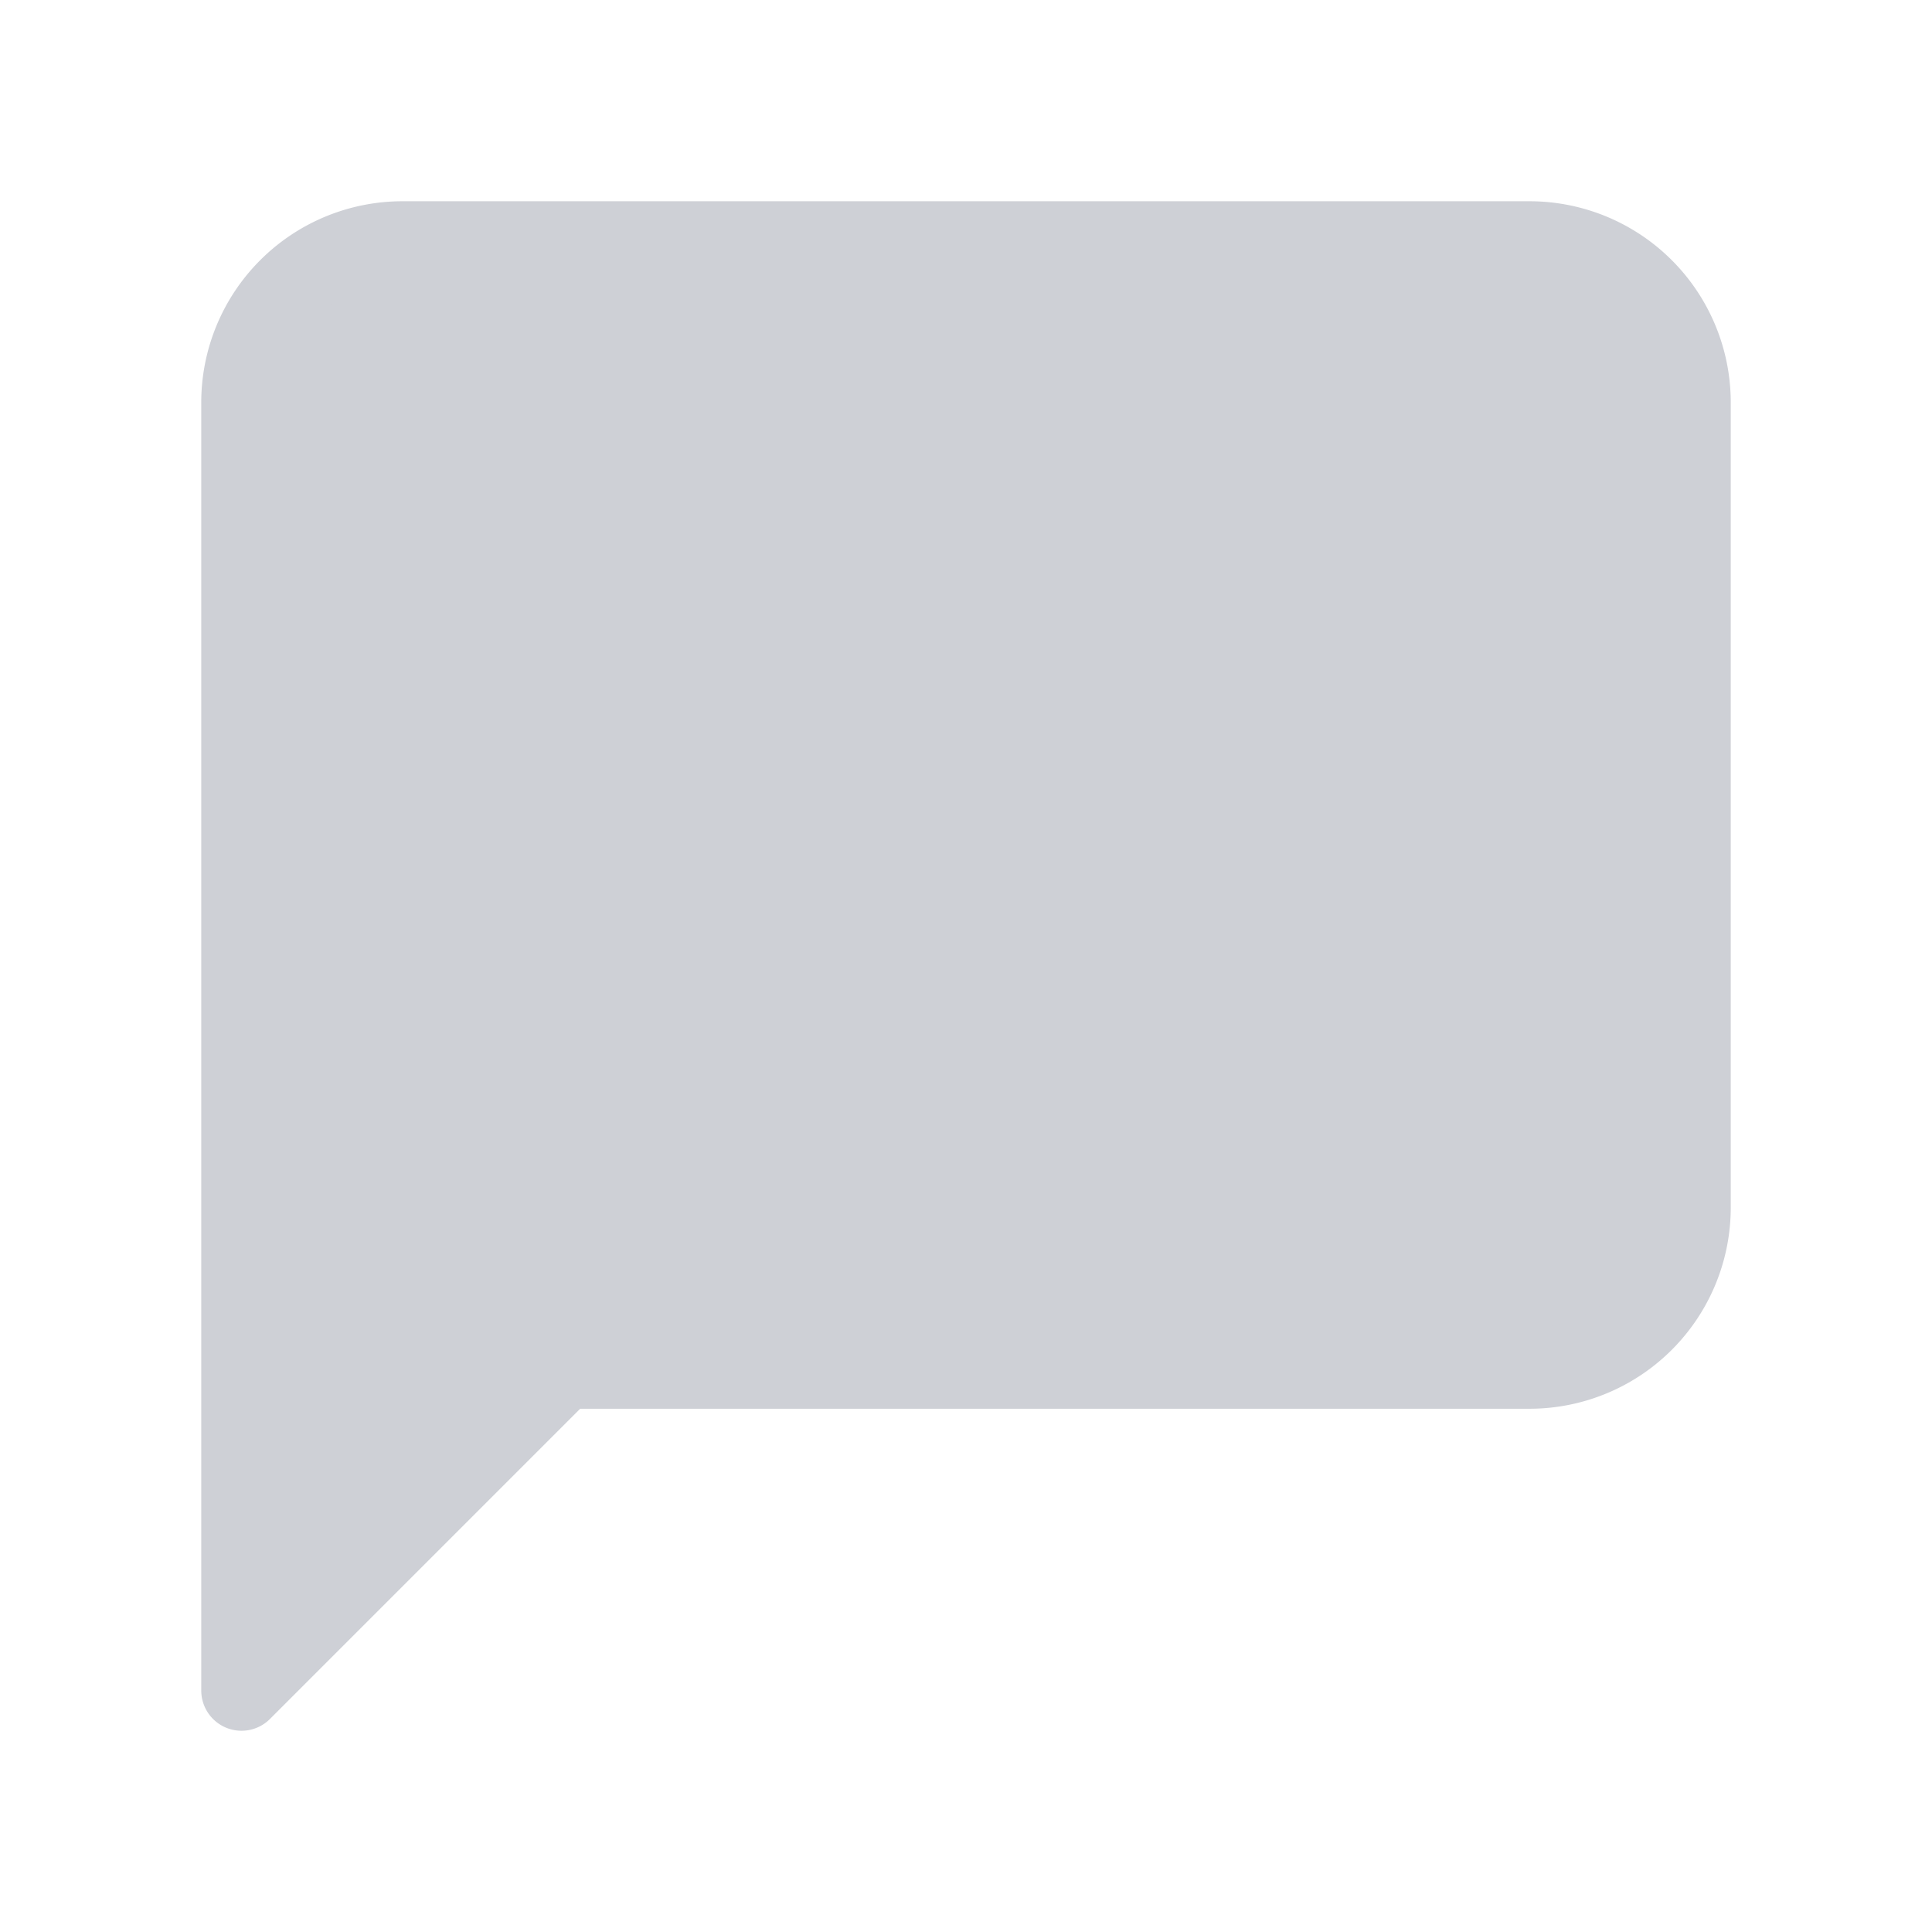 <svg xmlns="http://www.w3.org/2000/svg" width="13" height="13" viewBox="0 0 24 24" fill="#CED0D6" stroke="#CED0D6" stroke-linecap="round" stroke-linejoin="round"><path d="M21 15a2 2 0 0 1-2 2H7l-4 4V5a2 2 0 0 1 2-2h14a2 2 0 0 1 2 2z"/></svg>